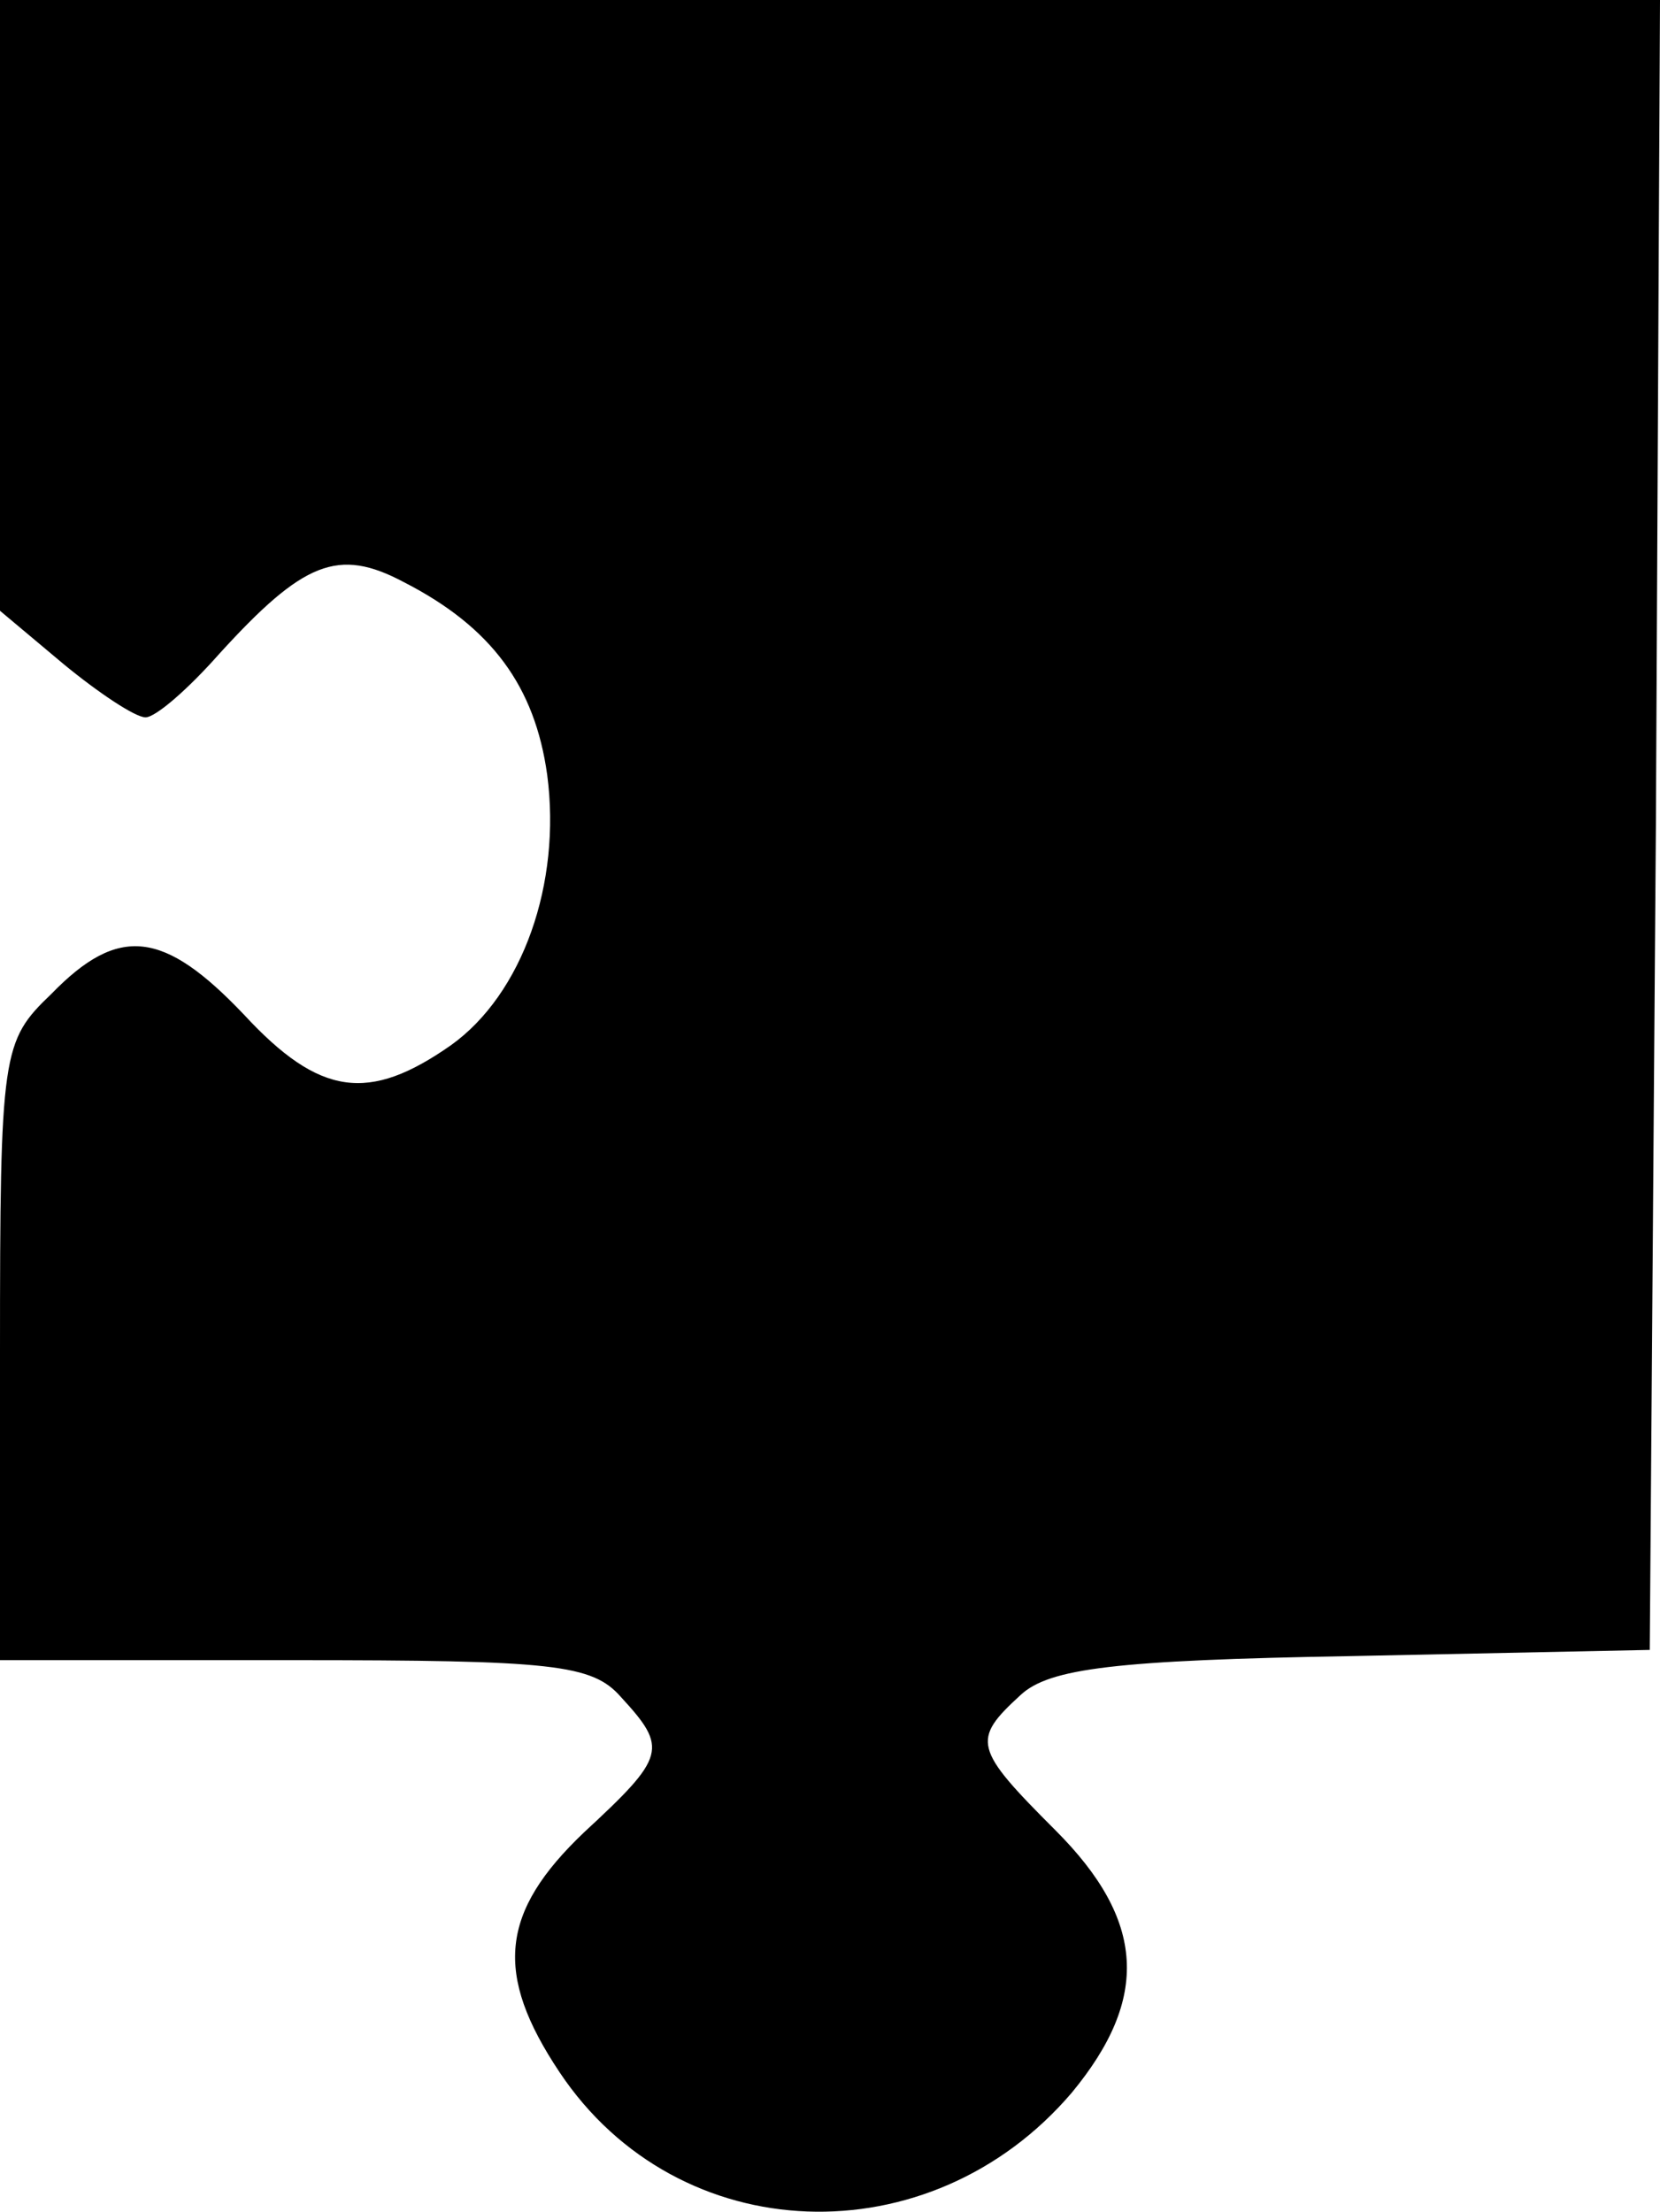 <?xml version="1.0" encoding="UTF-8"?>
<svg id="Laag_2" data-name="Laag 2" xmlns="http://www.w3.org/2000/svg" viewBox="0 0 81 107.91">
  <g id="Laag_1-2" data-name="Laag 1">
    <path d="m0,14.9v14.9l3.1,2.6c1.7,1.4,3.5,2.6,4,2.6s2.1-1.4,3.6-3.1c4.1-4.5,5.8-5.2,9-3.5,4.3,2.2,6.4,5.1,7,9.4.7,5.3-1.2,10.7-4.7,13.2-4,2.8-6.4,2.5-10.1-1.5-3.9-4.1-6.1-4.4-9.4-1-2.4,2.3-2.5,2.8-2.5,17.5v15h14.3c12.7,0,14.6.2,16,1.8,2.3,2.5,2.2,2.9-1.8,6.6-4.1,3.9-4.4,6.9-1.2,11.7,5.8,8.7,18.1,9.1,25,1,3.8-4.6,3.6-8.4-.8-12.8-4-4-4.1-4.4-1.7-6.6,1.4-1.3,4.6-1.7,16.2-1.9l14.5-.3.3-40.3.2-40.2H0v14.9Z"/>
  </g>
</svg>